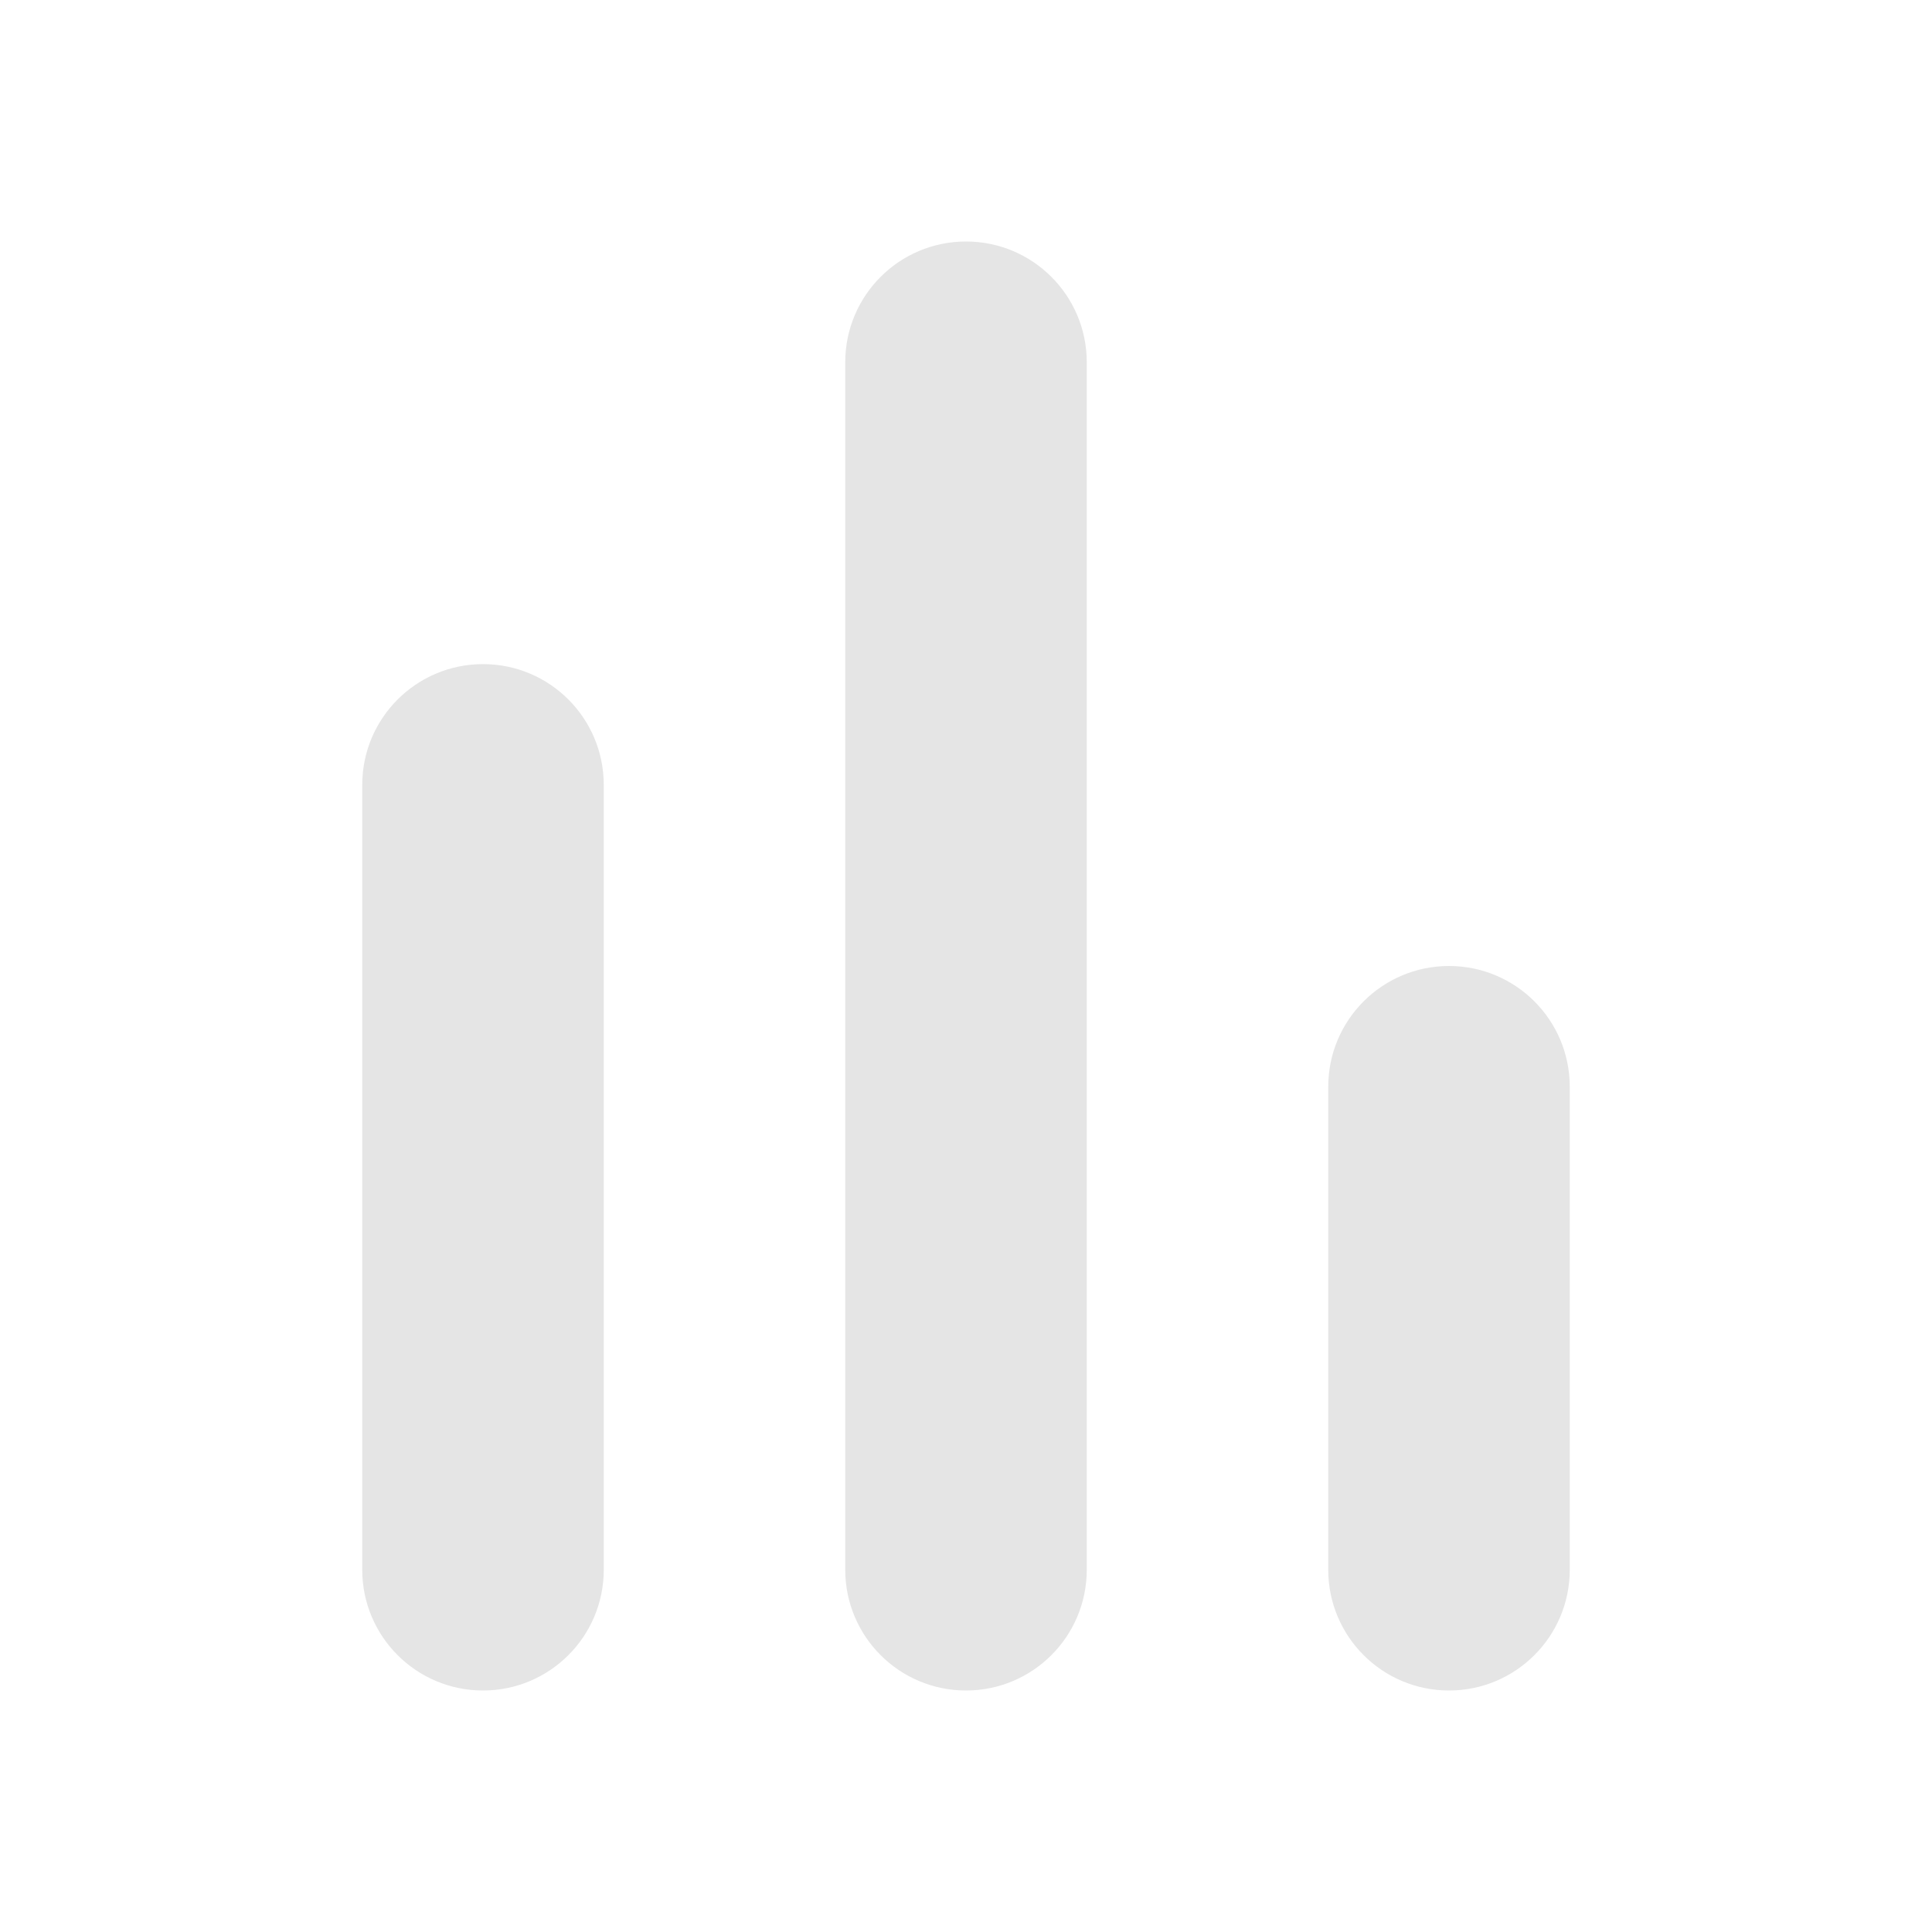 <svg width="40" height="40" viewBox="0 0 40 40" fill="none" xmlns="http://www.w3.org/2000/svg">
<path d="M7.5 16.25C7.5 14.869 8.619 13.75 10 13.75C11.381 13.75 12.5 14.869 12.5 16.25V32.5C12.5 33.881 11.381 35 10 35C8.619 35 7.5 33.881 7.5 32.5V16.25ZM30 20C28.619 20 27.5 21.119 27.5 22.5V32.5C27.5 33.881 28.619 35 30 35C31.381 35 32.5 33.881 32.5 32.5V22.5C32.5 21.119 31.381 20 30 20ZM17.5 32.5C17.5 33.881 18.619 35 20 35C21.381 35 22.5 33.881 22.5 32.5V7.5C22.5 6.119 21.381 5 20 5C18.619 5 17.5 6.119 17.5 7.5V32.5Z" fill="#E5E5E5"/>
</svg>
